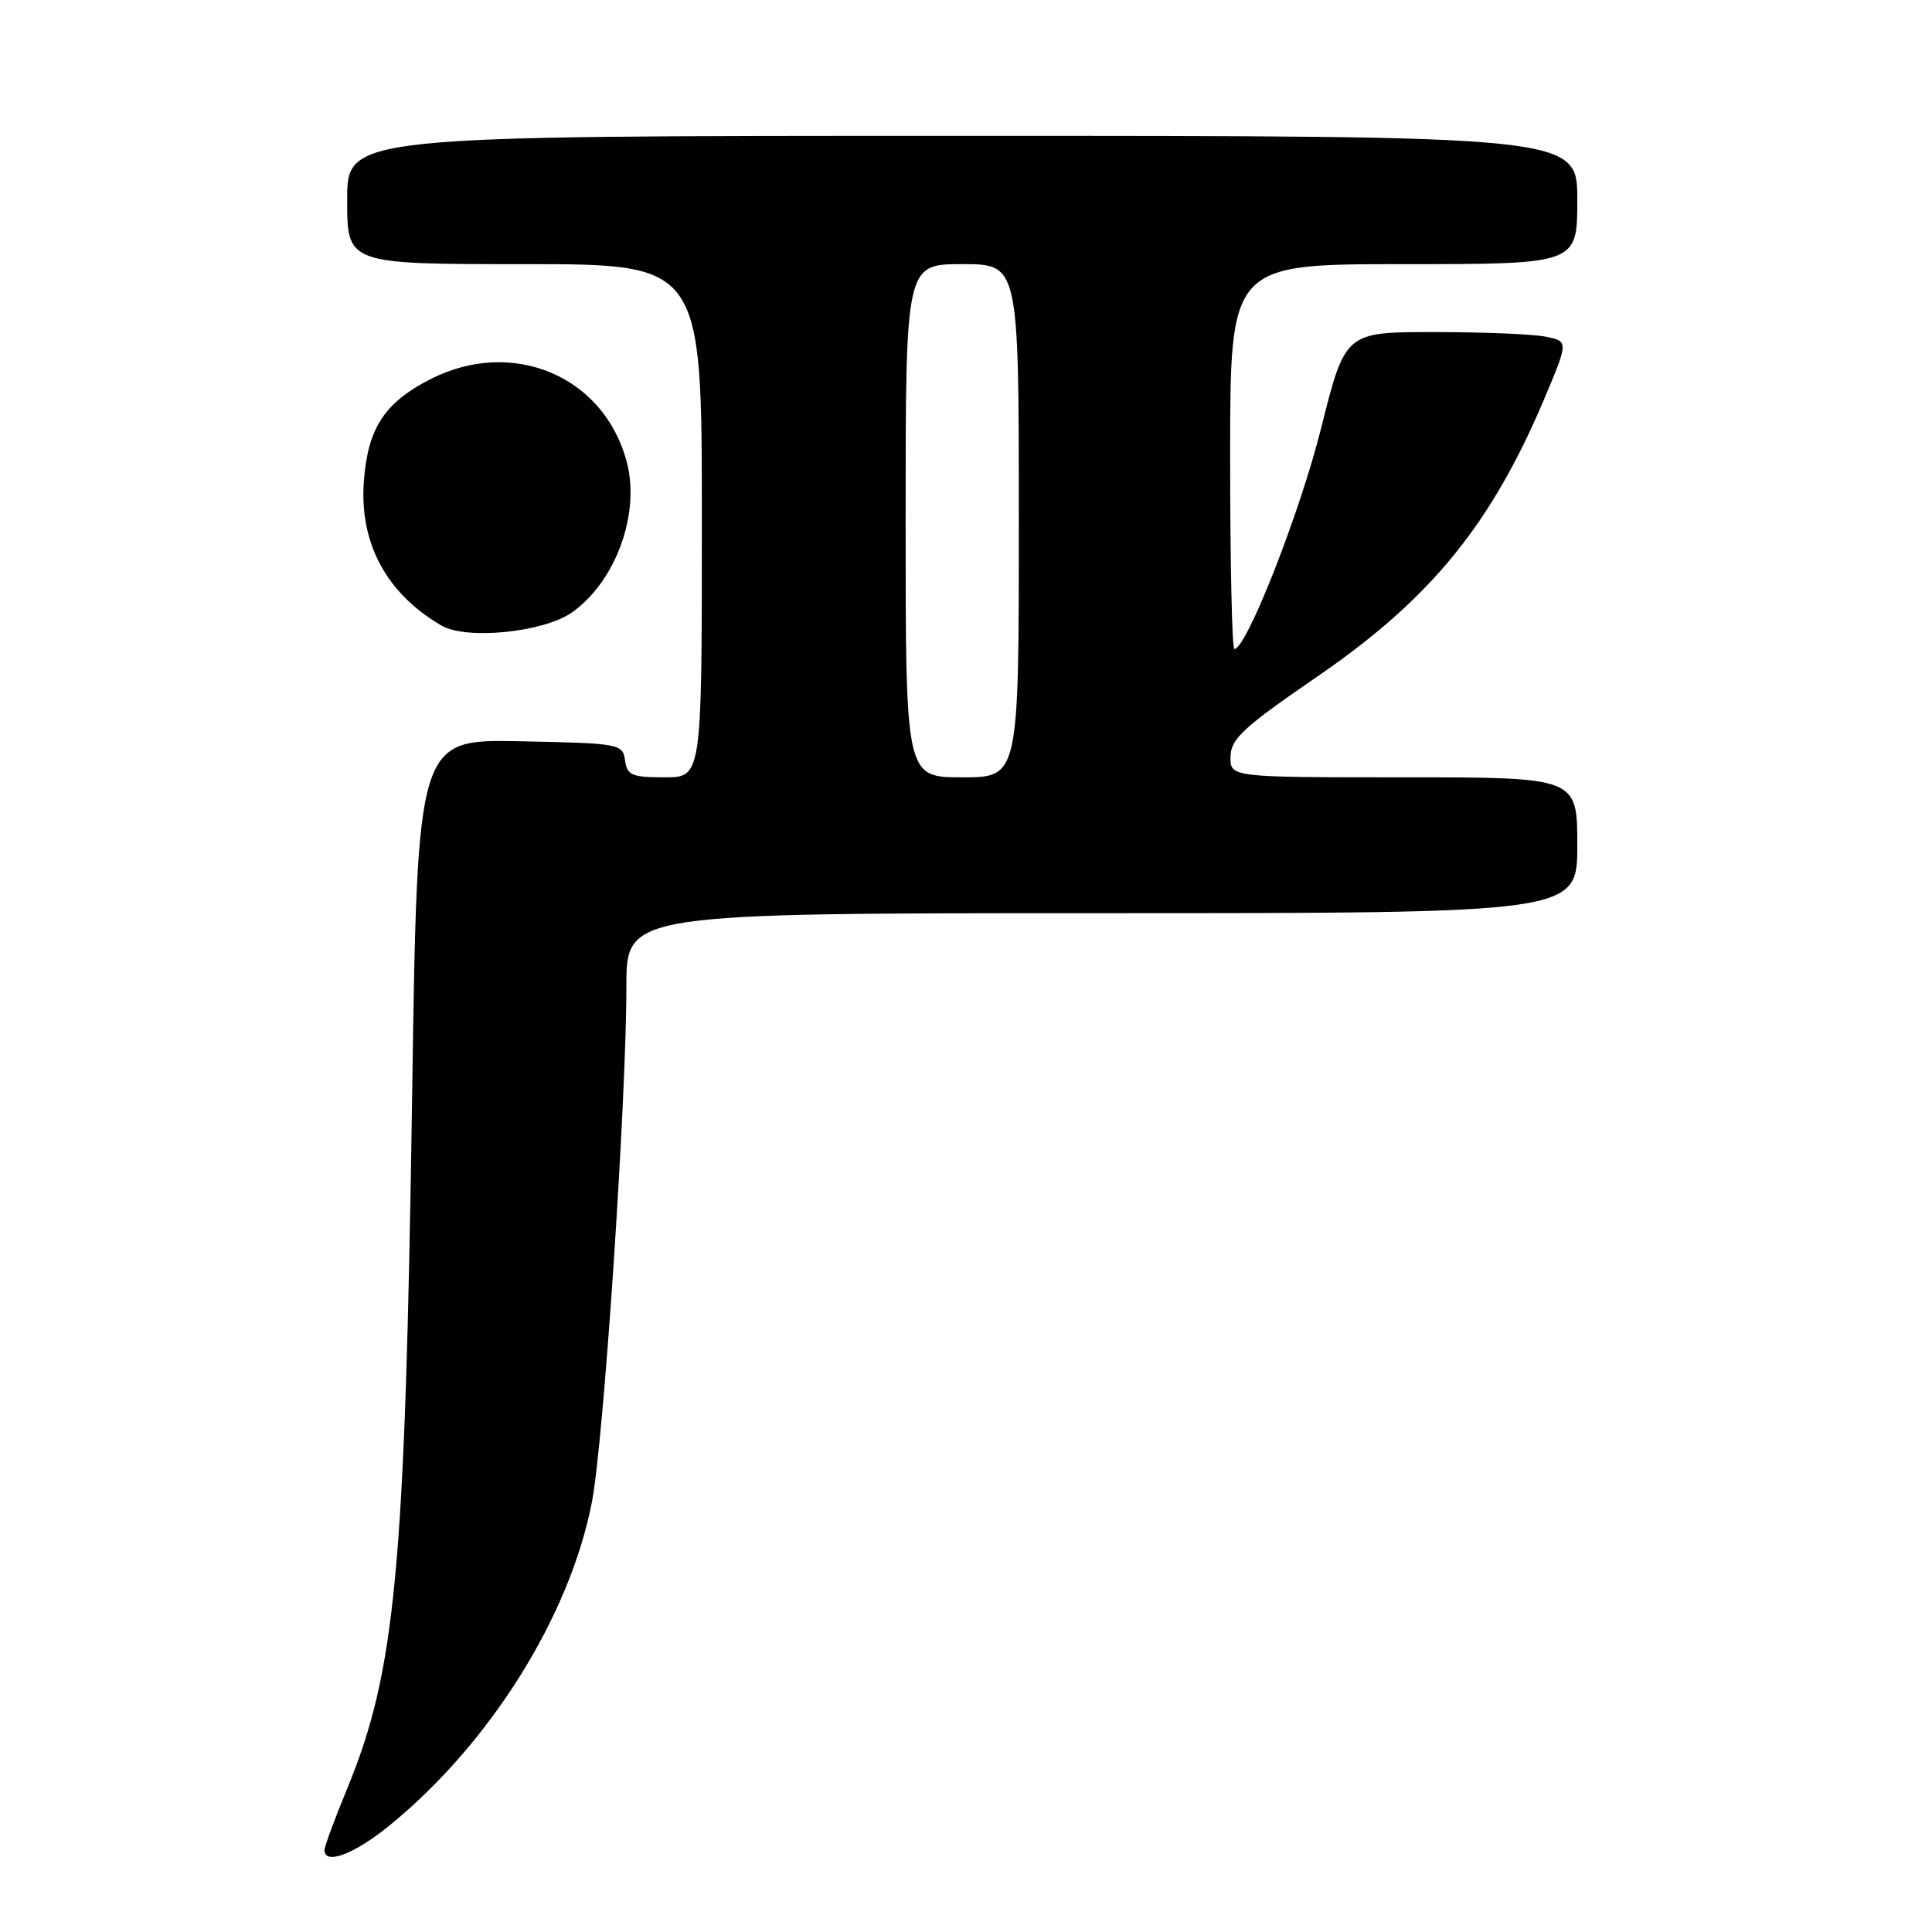 <?xml version="1.0" encoding="UTF-8" standalone="no"?>
<!DOCTYPE svg PUBLIC "-//W3C//DTD SVG 1.1//EN" "http://www.w3.org/Graphics/SVG/1.1/DTD/svg11.dtd" >
<svg xmlns="http://www.w3.org/2000/svg" xmlns:xlink="http://www.w3.org/1999/xlink" version="1.1" viewBox="0 0 256 256">
 <g >
 <path fill="currentColor"
d=" M 51.52 241.96 C 64.90 231.11 75.56 214.08 78.45 198.92 C 80.01 190.72 83.00 145.90 83.00 130.69 C 83.00 121.00 83.00 121.00 146.00 121.00 C 209.00 121.00 209.00 121.00 209.00 112.00 C 209.00 103.00 209.00 103.00 186.00 103.00 C 163.00 103.00 163.00 103.00 163.05 100.25 C 163.10 97.89 164.73 96.38 174.70 89.54 C 189.58 79.31 197.59 69.49 204.62 52.86 C 207.84 45.22 207.84 45.22 204.80 44.61 C 203.12 44.27 196.46 44.00 190.00 44.00 C 178.25 44.00 178.25 44.00 175.05 56.75 C 172.26 67.93 165.16 86.00 163.56 86.00 C 163.25 86.00 163.00 74.53 163.00 60.50 C 163.00 35.00 163.00 35.00 186.00 35.00 C 209.00 35.00 209.00 35.00 209.00 26.50 C 209.00 18.00 209.00 18.00 127.50 18.00 C 46.00 18.00 46.00 18.00 46.00 26.50 C 46.00 35.00 46.00 35.00 69.50 35.00 C 93.00 35.00 93.00 35.00 93.00 69.00 C 93.00 103.00 93.00 103.00 88.07 103.00 C 83.72 103.00 83.10 102.74 82.82 100.75 C 82.51 98.56 82.15 98.49 68.90 98.22 C 55.30 97.95 55.30 97.95 54.61 145.22 C 53.68 208.05 52.43 221.42 45.98 237.06 C 44.34 241.03 43.00 244.66 43.00 245.14 C 43.00 247.16 46.89 245.71 51.52 241.96 Z  M 75.82 81.13 C 81.63 76.99 84.88 67.99 83.03 61.13 C 79.98 49.78 67.86 44.71 57.02 50.25 C 50.93 53.36 48.72 56.76 48.21 63.82 C 47.62 71.98 51.21 78.65 58.50 82.89 C 61.83 84.83 72.09 83.78 75.82 81.13 Z  M 120.00 69.00 C 120.00 35.00 120.00 35.00 127.50 35.00 C 135.00 35.00 135.00 35.00 135.00 69.00 C 135.00 103.00 135.00 103.00 127.50 103.00 C 120.00 103.00 120.00 103.00 120.00 69.00 Z "/>
</g>
</svg>